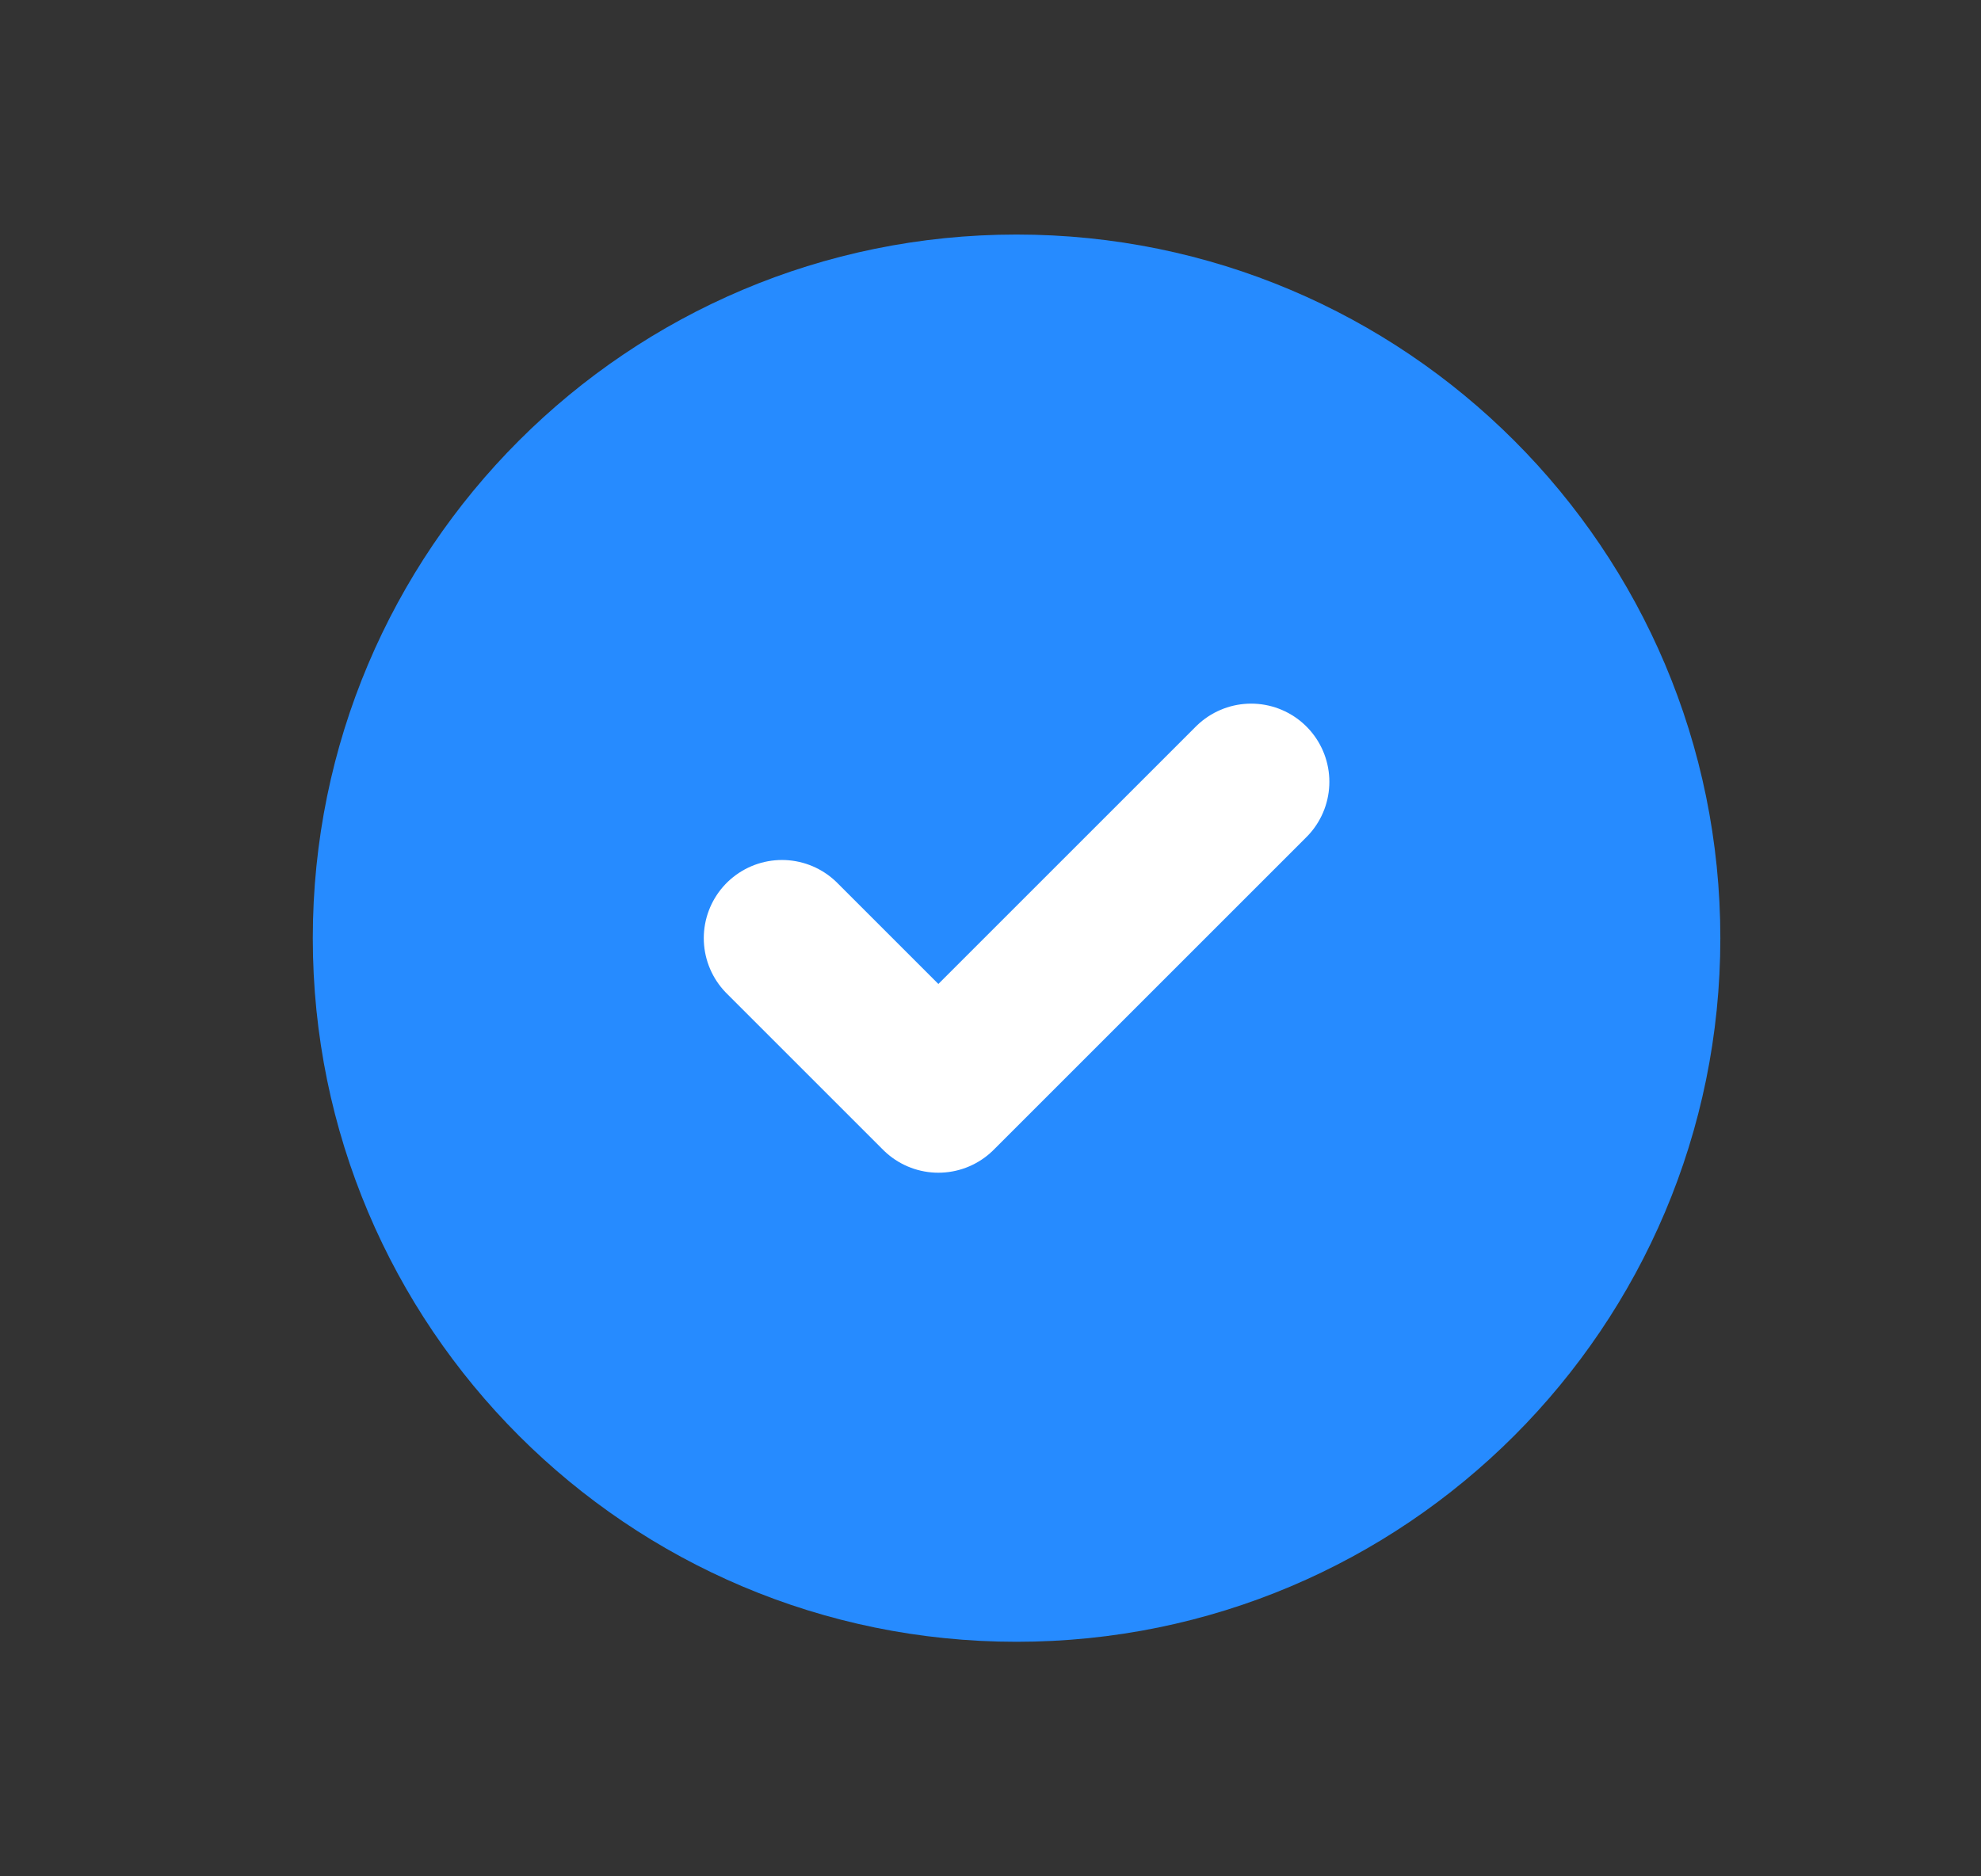 <svg width="19" height="18" viewBox="0 0 19 18" fill="none" xmlns="http://www.w3.org/2000/svg">
<rect x="0" y="0" width="19" height="18" fill="#333333" stroke="none"/>
<path d="M9.75 15.75C13.478 15.75 16.5 12.728 16.5 9C16.5 5.272 13.478 2.25 9.75 2.25C6.022 2.25 3 5.272 3 9C3 12.728 6.022 15.75 9.75 15.75Z" fill="#268BFF"/>
<path d="M7.5 9L9 10.5L12 7.5" stroke="white" stroke-width="1.5" stroke-linecap="round" stroke-linejoin="round"/>
</svg>
